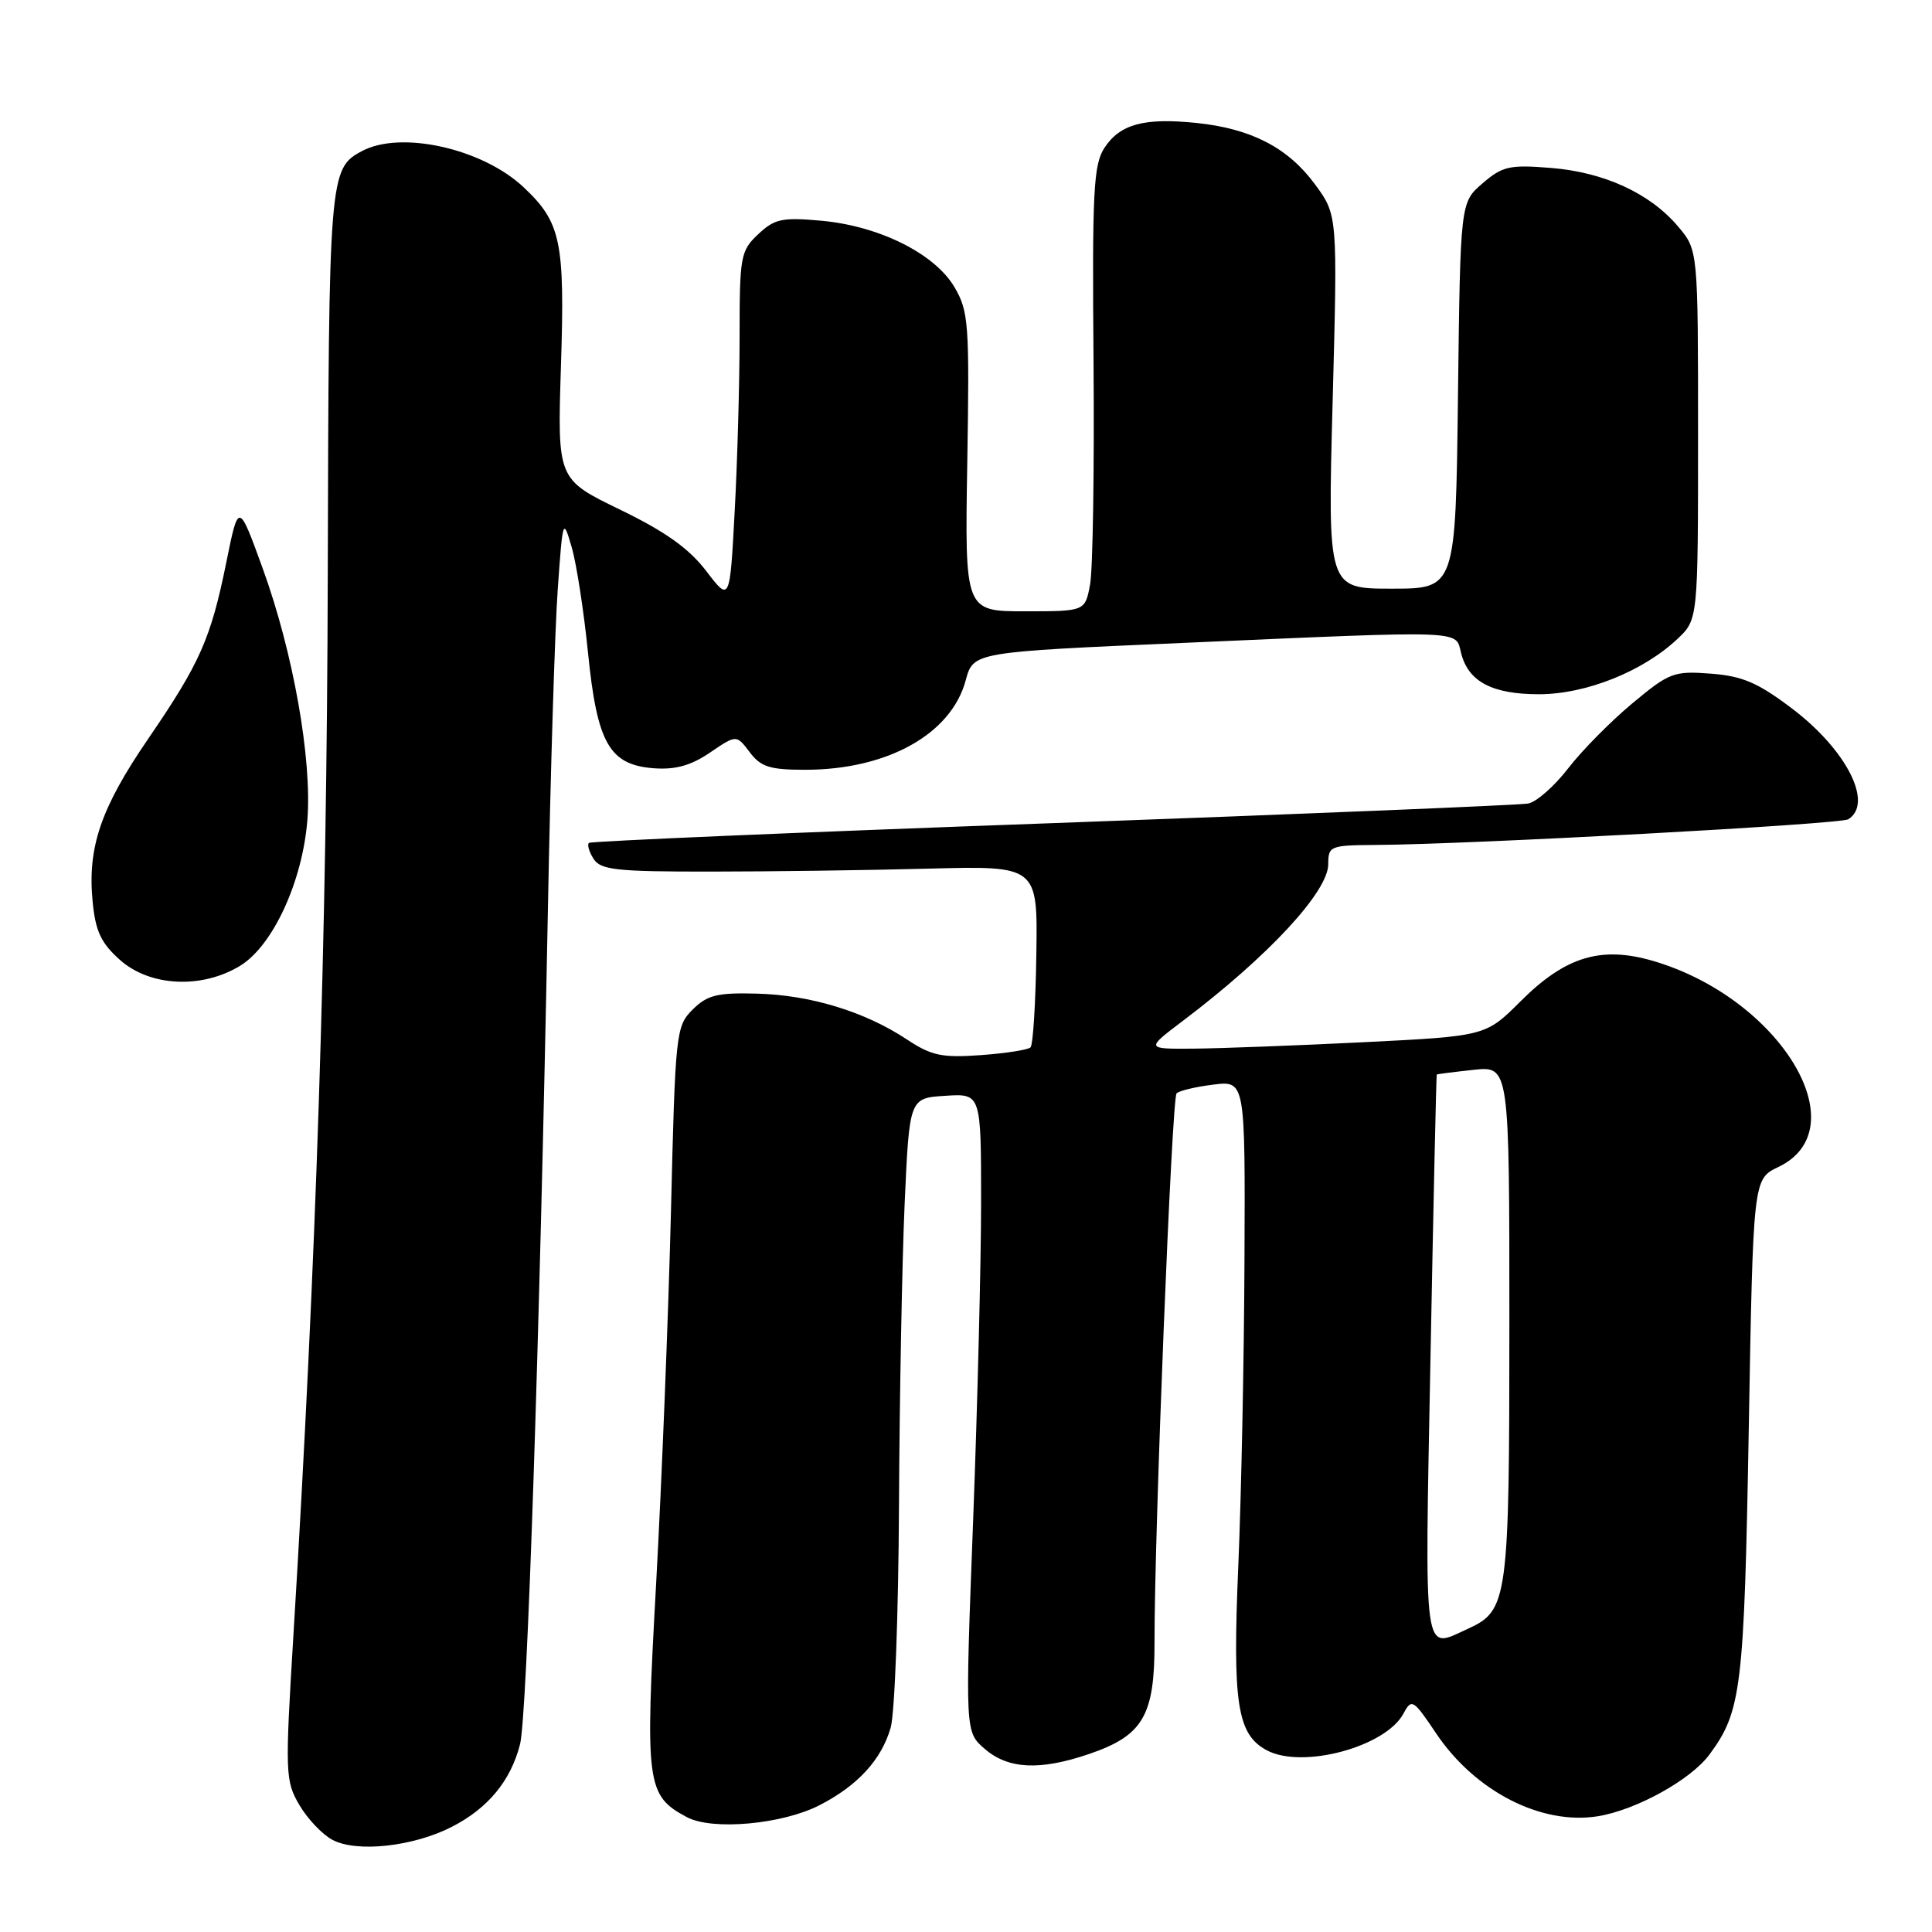<?xml version="1.0" encoding="UTF-8" standalone="no"?>
<!DOCTYPE svg PUBLIC "-//W3C//DTD SVG 1.1//EN" "http://www.w3.org/Graphics/SVG/1.1/DTD/svg11.dtd" >
<svg xmlns="http://www.w3.org/2000/svg" xmlns:xlink="http://www.w3.org/1999/xlink" version="1.1" viewBox="0 0 256 256">
 <g >
 <path fill="currentColor"
d=" M 59.84 242.08 C 64.65 239.63 67.68 235.96 68.91 231.12 C 69.85 227.38 71.49 178.28 72.60 120.50 C 72.94 102.35 73.53 83.22 73.91 78.00 C 74.57 68.71 74.61 68.59 75.75 72.50 C 76.39 74.70 77.36 80.98 77.91 86.45 C 79.12 98.51 80.74 101.35 86.64 101.80 C 89.49 102.01 91.55 101.44 94.08 99.72 C 97.58 97.34 97.58 97.34 99.34 99.67 C 100.81 101.62 102.00 102.00 106.68 102.00 C 117.57 102.00 126.04 97.28 127.96 90.15 C 128.97 86.40 128.97 86.40 156.73 85.19 C 194.60 83.53 192.83 83.47 193.60 86.52 C 194.55 90.33 197.73 92.00 203.97 91.99 C 210.16 91.98 217.70 88.96 222.25 84.68 C 225.00 82.10 225.00 82.10 225.00 57.62 C 225.00 33.15 225.00 33.15 222.37 30.03 C 218.67 25.63 212.56 22.81 205.48 22.25 C 200.03 21.81 199.08 22.02 196.45 24.29 C 193.50 26.82 193.50 26.82 193.19 52.41 C 192.88 78.00 192.88 78.00 184.40 78.00 C 175.92 78.00 175.92 78.00 176.58 53.25 C 177.24 28.50 177.24 28.50 174.24 24.42 C 170.66 19.56 165.79 17.04 158.52 16.29 C 151.60 15.58 148.42 16.44 146.35 19.58 C 144.89 21.82 144.71 25.29 144.90 48.02 C 145.01 62.26 144.81 75.50 144.44 77.45 C 143.78 81.00 143.78 81.00 135.81 81.00 C 127.84 81.00 127.84 81.00 128.17 61.25 C 128.47 42.92 128.35 41.25 126.48 38.06 C 123.87 33.62 116.53 29.95 108.85 29.25 C 103.63 28.78 102.64 28.99 100.47 31.03 C 98.13 33.23 98.00 33.94 98.00 44.52 C 98.00 50.66 97.71 61.10 97.35 67.73 C 96.71 79.77 96.71 79.77 93.57 75.65 C 91.28 72.66 88.16 70.44 82.14 67.52 C 73.85 63.50 73.85 63.50 74.33 48.48 C 74.86 31.97 74.34 29.47 69.37 24.80 C 63.91 19.67 53.11 17.26 47.96 20.02 C 43.62 22.34 43.56 23.10 43.43 76.50 C 43.31 124.15 41.93 166.75 38.88 216.66 C 37.76 235.00 37.80 235.97 39.66 239.16 C 40.73 240.99 42.71 243.08 44.05 243.79 C 47.26 245.50 54.73 244.69 59.84 242.08 Z  M 108.57 239.21 C 113.65 236.61 116.80 233.17 118.02 228.92 C 118.56 227.04 119.05 213.81 119.12 199.51 C 119.19 185.20 119.53 167.20 119.87 159.50 C 120.50 145.50 120.50 145.50 125.25 145.20 C 130.00 144.89 130.00 144.89 130.00 159.30 C 130.00 167.22 129.52 186.26 128.94 201.60 C 127.88 229.50 127.88 229.50 130.50 231.75 C 133.61 234.43 137.80 234.63 144.32 232.41 C 151.46 229.97 153.00 227.34 152.98 217.62 C 152.95 203.39 155.27 145.52 155.90 144.88 C 156.23 144.53 158.41 144.01 160.75 143.72 C 165.00 143.19 165.00 143.19 164.90 166.85 C 164.85 179.86 164.48 198.15 164.08 207.50 C 163.30 225.73 163.93 229.82 167.85 231.92 C 172.57 234.44 183.60 231.48 185.97 227.05 C 187.05 225.04 187.26 225.16 190.30 229.69 C 195.47 237.38 204.24 241.87 211.74 240.66 C 216.80 239.83 224.02 235.85 226.50 232.50 C 230.75 226.76 231.11 223.80 231.72 189.36 C 232.30 156.23 232.30 156.23 235.63 154.64 C 246.35 149.53 235.87 132.26 219.05 127.33 C 212.15 125.31 207.41 126.75 201.49 132.67 C 196.86 137.29 196.86 137.29 180.68 138.10 C 171.78 138.54 161.64 138.92 158.15 138.95 C 151.80 139.00 151.80 139.00 156.76 135.25 C 168.07 126.70 176.00 118.15 176.00 114.50 C 176.00 112.10 176.26 112.00 182.25 111.96 C 194.75 111.89 243.83 109.22 244.90 108.56 C 248.30 106.46 244.67 99.33 237.41 93.85 C 232.91 90.45 230.88 89.58 226.68 89.26 C 221.79 88.89 221.20 89.11 216.29 93.20 C 213.42 95.59 209.60 99.46 207.79 101.81 C 205.98 104.16 203.60 106.26 202.50 106.47 C 201.40 106.68 173.05 107.85 139.50 109.07 C 105.95 110.28 78.29 111.46 78.04 111.69 C 77.78 111.91 78.05 112.86 78.65 113.80 C 79.58 115.27 81.64 115.50 94.11 115.49 C 102.02 115.49 115.03 115.31 123.00 115.10 C 137.50 114.72 137.50 114.72 137.32 126.45 C 137.23 132.91 136.88 138.45 136.55 138.78 C 136.23 139.11 133.26 139.57 129.96 139.81 C 124.80 140.18 123.43 139.89 120.15 137.72 C 114.61 134.05 107.38 131.84 100.28 131.66 C 95.03 131.52 93.72 131.85 91.78 133.77 C 89.56 135.99 89.48 136.75 88.90 160.77 C 88.56 174.37 87.68 196.45 86.94 209.84 C 85.46 236.51 85.65 237.92 91.03 240.79 C 94.39 242.57 103.63 241.74 108.57 239.21 Z  M 31.82 127.97 C 36.16 125.32 40.09 116.80 40.73 108.64 C 41.36 100.60 38.85 86.45 34.82 75.35 C 31.61 66.50 31.61 66.50 29.99 74.50 C 27.94 84.62 26.51 87.85 19.64 97.89 C 13.36 107.06 11.58 112.26 12.27 119.43 C 12.65 123.39 13.37 124.94 15.89 127.19 C 19.85 130.73 26.74 131.07 31.82 127.97 Z  M 189.55 179.75 C 189.94 159.26 190.31 142.45 190.38 142.38 C 190.45 142.32 192.64 142.04 195.25 141.76 C 200.00 141.25 200.00 141.25 200.00 175.17 C 200.00 211.98 199.81 213.40 194.53 215.81 C 188.50 218.55 188.77 220.55 189.55 179.75 Z "/>
</g>
</svg>